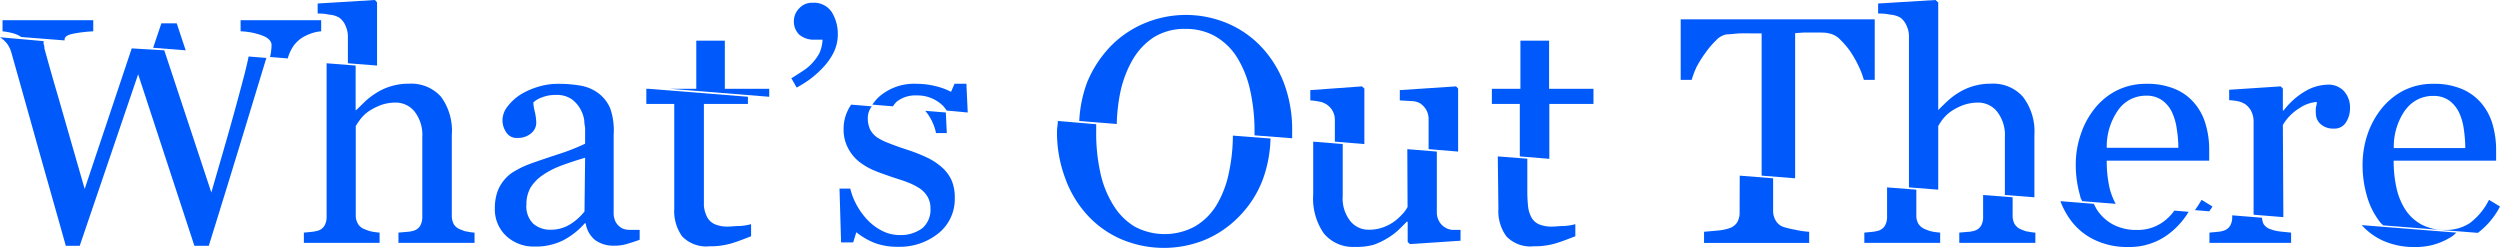 <svg xmlns="http://www.w3.org/2000/svg" viewBox="0 0 206.67 20.52"><defs><style>.cls-1{fill:none;}.cls-2{fill:#005afb;}</style></defs><title>whats_out_there</title><g id="Layer_2" data-name="Layer 2"><g id="whats_out_there"><g id="part_1"><path class="cls-1" d="M3.67,4c.2.76.55,2,1.06,3.77L7,15.62,10.89,4,3.58,3.36a1.21,1.21,0,0,0,0,.25C3.63,3.76,3.65,3.87,3.67,4Z"/><path class="cls-1" d="M111.64,18.29a1.91,1.91,0,0,0,1.49.7,3.35,3.35,0,0,0,1.27-.22,3.65,3.65,0,0,0,.94-.52,4.77,4.77,0,0,0,.61-.57,2.67,2.67,0,0,0,.41-.57V12.33L111,11.91V16.2A3,3,0,0,0,111.64,18.29Z"/><path class="cls-1" d="M19.09,10.28c.45-1.61.82-3,1.12-4.13.17-.67.28-1.12.34-1.44l-7-.55,3.89,11.75Q18.42,12.68,19.09,10.28Z"/><path class="cls-1" d="M90.86,14.27a8.34,8.34,0,0,0,1.06,2.67,5.29,5.29,0,0,0,1.76,1.79,5.26,5.26,0,0,0,5,0,5.12,5.12,0,0,0,1.82-1.82,8.56,8.56,0,0,0,1-2.67,14.93,14.93,0,0,0,.32-3l-11.37-.91c0,.21,0,.41,0,.62A15.13,15.13,0,0,0,90.86,14.27Z"/><path class="cls-1" d="M44.92,14.42a3.52,3.52,0,0,0-1,1,2.71,2.71,0,0,0-.37,1.44,2,2,0,0,0,.56,1.59,2.12,2.12,0,0,0,1.44.5,3,3,0,0,0,1.62-.45,4.62,4.62,0,0,0,1.18-1.06L48.4,13c-.74.22-1.38.43-1.94.64A7,7,0,0,0,44.92,14.42Z"/><path class="cls-2" d="M20.21,6.15c-.3,1.15-.67,2.52-1.12,4.13s-1,3.48-1.62,5.63L13.58,4.16,10.89,4,7,15.62,4.73,7.73C4.22,6,3.87,4.72,3.67,4c0-.09,0-.2-.06-.35a1.21,1.21,0,0,1,0-.25L0,3.08a2.47,2.47,0,0,1,.6.55,2.39,2.39,0,0,1,.34.72c.31,1.1.93,3.29,1.84,6.54s1.81,6.4,2.66,9.43H6.59L11.42,6.14l4.65,14.18h1.19q1.41-4.53,2.63-8.53l2.13-7-1.47-.12C20.49,5,20.38,5.48,20.21,6.15Z"/><path class="cls-2" d="M27,17.9a1.43,1.43,0,0,1-.18.76.94.94,0,0,1-.54.41,3.27,3.27,0,0,1-.54.1l-.62.06v.85h6.26v-.85a5.86,5.86,0,0,1-.66-.09,2.93,2.93,0,0,1-.59-.2,1,1,0,0,1-.54-.44,1.34,1.34,0,0,1-.18-.73V10.42c.09-.15.21-.33.37-.55a3.21,3.21,0,0,1,.67-.65,5.05,5.05,0,0,1,1-.52,3.61,3.61,0,0,1,1.25-.22,2,2,0,0,1,1.57.74,3.13,3.13,0,0,1,.64,2.11V17.9a1.53,1.53,0,0,1-.17.76.94.94,0,0,1-.54.41,2.34,2.34,0,0,1-.6.1l-.66.06v.85h6.29v-.85a3.93,3.93,0,0,1-.63-.09c-.16,0-.34-.1-.54-.17a1.08,1.08,0,0,1-.55-.44,1.52,1.52,0,0,1-.16-.73V11.14A4.74,4.74,0,0,0,36.46,8a3.29,3.29,0,0,0-2.64-1.08,5,5,0,0,0-1.5.21,4.78,4.78,0,0,0-1.16.52,6.61,6.61,0,0,0-.93.69l-.78.76H29.4V5.42L27,5.23Z"/><path class="cls-2" d="M51.44,18.88a1.37,1.37,0,0,1-.53-.51,1.55,1.55,0,0,1-.18-.8c0-1.14,0-2.18,0-3.14s0-2,0-3.29A5.55,5.55,0,0,0,50.46,9a3,3,0,0,0-1-1.3A3.46,3.46,0,0,0,48,7.08a10.61,10.61,0,0,0-1.9-.15,5.57,5.57,0,0,0-1.63.25,6.16,6.16,0,0,0-1.41.62,4.18,4.18,0,0,0-1.1,1,1.83,1.83,0,0,0-.42,1.14,1.76,1.76,0,0,0,.31,1,1,1,0,0,0,.95.46A1.63,1.63,0,0,0,43.93,11a1.11,1.11,0,0,0,.4-.83,4.1,4.1,0,0,0-.12-.94,3.56,3.56,0,0,1-.12-.76,1.94,1.94,0,0,1,.72-.42,2.88,2.88,0,0,1,1.11-.2,2.18,2.18,0,0,1,1.34.35,2.52,2.52,0,0,1,.73.84,2.65,2.65,0,0,1,.31.91c0,.32.07.53.07.65v1.28a17.82,17.82,0,0,1-2.41.93c-1.19.4-2,.67-2.36.82a7,7,0,0,0-1,.49,3,3,0,0,0-.86.69,3.1,3.1,0,0,0-.62,1.05,3.91,3.91,0,0,0-.21,1.33,3,3,0,0,0,.93,2.31,3.31,3.31,0,0,0,2.36.88,5,5,0,0,0,2.33-.5,6.1,6.1,0,0,0,1.81-1.42h.08a2.2,2.2,0,0,0,.77,1.38,2.58,2.58,0,0,0,1.62.47,3.36,3.36,0,0,0,1-.14c.31-.09.67-.2,1.07-.35V19h-.86A1.47,1.47,0,0,1,51.44,18.88Zm-3.12-1.4a4.62,4.62,0,0,1-1.18,1.06,3,3,0,0,1-1.62.45,2.12,2.12,0,0,1-1.44-.5,2,2,0,0,1-.56-1.59,2.71,2.71,0,0,1,.37-1.44,3.52,3.52,0,0,1,1-1,7,7,0,0,1,1.54-.78c.56-.21,1.2-.42,1.94-.64Z"/><path class="cls-2" d="M53.43,7.34V8.59h2.31v8.66a3.59,3.59,0,0,0,.65,2.29,2.77,2.77,0,0,0,2.27.82,6.11,6.11,0,0,0,1.84-.25c.5-.15,1-.35,1.59-.58v-1a4.27,4.27,0,0,1-.88.15c-.42,0-.74.05-1,.05a2.64,2.64,0,0,1-1.11-.19,1.35,1.35,0,0,1-.63-.57,2.66,2.66,0,0,1-.28-.94c0-.36,0-.81,0-1.34V8.59h3.64V8L53.6,7.34Z"/><path class="cls-2" d="M69.74,10.68a3.2,3.2,0,0,0,.36,1.55A3.51,3.51,0,0,0,71,13.35a5.61,5.61,0,0,0,1.28.75c.5.21,1,.37,1.36.5s1,.31,1.38.47a5,5,0,0,1,1.06.54,2.12,2.12,0,0,1,.62.69,1.89,1.89,0,0,1,.22.94,2,2,0,0,1-.68,1.63,3,3,0,0,1-1.92.56A3.22,3.22,0,0,1,72.77,19a4.47,4.47,0,0,1-1.22-1,5.79,5.79,0,0,1-.82-1.22,5.38,5.38,0,0,1-.44-1.19H69.4l.13,4.45h1l.26-.84A6.09,6.09,0,0,0,72.1,20a5.18,5.18,0,0,0,2.06.4,5.13,5.13,0,0,0,3.44-1.13,3.62,3.62,0,0,0,1.33-2.9,3.56,3.56,0,0,0-.28-1.5,3.23,3.23,0,0,0-.82-1.07A5.19,5.19,0,0,0,76.58,13,13,13,0,0,0,75,12.38c-.58-.19-1.06-.36-1.46-.52a5.27,5.27,0,0,1-1-.48,1.89,1.89,0,0,1-.6-.66,2.19,2.19,0,0,1-.2-1,1.57,1.57,0,0,1,.33-.93l-1.7-.14A3.43,3.43,0,0,0,69.74,10.68Z"/><path class="cls-2" d="M101.6,14.23a8.56,8.56,0,0,1-1,2.67,5.12,5.12,0,0,1-1.82,1.82,5.26,5.26,0,0,1-5,0,5.29,5.29,0,0,1-1.76-1.79,8.34,8.34,0,0,1-1.06-2.67,15.13,15.13,0,0,1-.34-3.37c0-.21,0-.41,0-.62L87.45,10c0,.3-.07.56-.07.87a10.8,10.8,0,0,0,.67,3.84,9,9,0,0,0,1.83,3.06,8.16,8.16,0,0,0,2.8,2,9,9,0,0,0,6.95.05,8.53,8.53,0,0,0,2.8-1.92,8.8,8.8,0,0,0,1.94-3,10.53,10.53,0,0,0,.66-3.45l-3.11-.24A14.93,14.93,0,0,1,101.6,14.23Z"/><path class="cls-2" d="M116.36,17.11a2.67,2.67,0,0,1-.41.57,4.77,4.77,0,0,1-.61.57,3.65,3.65,0,0,1-.94.52,3.35,3.35,0,0,1-1.27.22,1.91,1.91,0,0,1-1.49-.7A3,3,0,0,1,111,16.2V11.91l-2.44-.2v4.37a5.06,5.06,0,0,0,.88,3.22,3.14,3.14,0,0,0,2.59,1.11,5.13,5.13,0,0,0,1.54-.18,6.06,6.06,0,0,0,1.13-.54,5.55,5.55,0,0,0,.89-.66c.26-.25.49-.48.7-.7h.08V20l.19.18,4.18-.28V19l-.72,0a1.41,1.41,0,0,1-1.06-.72,1.5,1.5,0,0,1-.18-.76V12.53l-2.44-.2Z"/><path class="cls-2" d="M123.87,17.25a3.53,3.53,0,0,0,.66,2.29,2.75,2.75,0,0,0,2.26.82,6.06,6.06,0,0,0,1.84-.25c.5-.15,1-.35,1.6-.58v-1a4.26,4.26,0,0,1-.89.15c-.42,0-.74.05-1,.05a2.69,2.69,0,0,1-1.12-.19,1.33,1.33,0,0,1-.62-.57,2.47,2.47,0,0,1-.28-.94,12.51,12.51,0,0,1-.06-1.34V13.12l-2.44-.19Z"/><path class="cls-2" d="M143.81,17.53a1.62,1.62,0,0,1-.2.85,1.21,1.21,0,0,1-.63.48,4,4,0,0,1-1,.2l-1.11.1v.92h8.69v-.92a6.83,6.83,0,0,1-1.16-.17,7.57,7.57,0,0,1-1-.24,1.21,1.21,0,0,1-.63-.56,1.55,1.55,0,0,1-.19-.78V14.74l-2.76-.22Z"/><path class="cls-2" d="M163.94,17.9a1.43,1.43,0,0,1-.17.76.94.94,0,0,1-.54.41,2.19,2.19,0,0,1-.6.1l-.66.06v.85h6.29v-.85a3.93,3.93,0,0,1-.63-.09c-.16,0-.34-.1-.54-.17a1.1,1.1,0,0,1-.54-.44,1.41,1.41,0,0,1-.17-.73V16.31l-2.44-.19Z"/><path class="cls-2" d="M156,17.9a1.43,1.43,0,0,1-.18.76.94.94,0,0,1-.54.41,3.08,3.08,0,0,1-.54.1l-.62.06v.85h6.27v-.85a6.05,6.05,0,0,1-.67-.09,3.16,3.16,0,0,1-.59-.2,1.14,1.14,0,0,1-.54-.44,1.34,1.34,0,0,1-.17-.73V15.68L156,15.49Z"/><path class="cls-2" d="M178.65,18.46a3.6,3.6,0,0,1-2,.55,4.13,4.13,0,0,1-1.95-.44,3.69,3.69,0,0,1-1.32-1.19c-.11-.16-.19-.35-.29-.53l-2.76-.22a6.43,6.43,0,0,0,1,1.77,5.29,5.29,0,0,0,1.91,1.47,6.25,6.25,0,0,0,2.71.55,5.38,5.38,0,0,0,3.1-.91,6.46,6.46,0,0,0,1.88-2l-1.18-.1A4,4,0,0,1,178.65,18.46Z"/><path class="cls-2" d="M184.53,17.9a1.4,1.4,0,0,1-.17.76.94.94,0,0,1-.54.41,2.16,2.16,0,0,1-.55.1l-.62.06v.85h6.75v-.85l-.89-.09a3.71,3.71,0,0,1-.84-.2,1.05,1.05,0,0,1-.55-.43A1.32,1.32,0,0,1,187,18l-2.46-.2Z"/><path class="cls-2" d="M195.24,18.61a5.28,5.28,0,0,0,1.7,1.26,6.25,6.25,0,0,0,2.71.55,5.41,5.41,0,0,0,3.1-.91c.12-.08.21-.19.32-.28Z"/><path class="cls-2" d="M77.38,11h.89L78.19,9.3l-1.7-.14A4.23,4.23,0,0,1,77.38,11Z"/></g><g id="part_2"><path class="cls-1" d="M75.77,7.91a2.45,2.45,0,0,0-1.67.54,2.33,2.33,0,0,0-.28.36l4.44.35A3.47,3.47,0,0,0,78,8.78,3,3,0,0,0,75.77,7.91Z"/><path class="cls-1" d="M165.07,9.22a2,2,0,0,0-1.56-.74,3.71,3.71,0,0,0-1.26.22,4.73,4.73,0,0,0-1,.52,3.29,3.29,0,0,0-.68.65,5,5,0,0,0-.36.55v5.26l5.54.44V11.33A3.13,3.13,0,0,0,165.07,9.22Z"/><path class="cls-1" d="M103.71,10.9a15.67,15.67,0,0,0-.37-3.48,8.72,8.72,0,0,0-1.09-2.7A5.16,5.16,0,0,0,100.46,3,4.88,4.88,0,0,0,98,2.39a4.79,4.79,0,0,0-2.65.71A5.54,5.54,0,0,0,93.57,5a9.13,9.13,0,0,0-1,2.67,14.57,14.57,0,0,0-.29,2.6l11.37.91C103.69,11.09,103.71,11,103.71,10.9Z"/><path class="cls-1" d="M180,10.64a4.72,4.72,0,0,0-.39-1.38,2.58,2.58,0,0,0-.82-1,2.22,2.22,0,0,0-1.34-.38,2.78,2.78,0,0,0-2.26,1.14,5.24,5.24,0,0,0-1,3.14h5.92A9.62,9.62,0,0,0,180,10.64Z"/><path class="cls-1" d="M174.71,18.57a4.13,4.13,0,0,0,1.95.44,3.6,3.6,0,0,0,2-.55,4,4,0,0,0,1.07-1.09l-6.62-.52c.1.18.18.37.29.53A3.69,3.69,0,0,0,174.71,18.57Z"/><path class="cls-1" d="M203.68,10.64a4.72,4.72,0,0,0-.39-1.38,2.68,2.68,0,0,0-.82-1,2.24,2.24,0,0,0-1.34-.38,2.76,2.76,0,0,0-2.26,1.14,5.24,5.24,0,0,0-1,3.14h5.91A10.83,10.83,0,0,0,203.68,10.64Z"/><path class="cls-2" d="M24.29,3.76A2.75,2.75,0,0,1,25,3.1a4.15,4.15,0,0,1,.8-.36,2.92,2.92,0,0,1,.75-.15V1.67H19.89v.92A5.62,5.62,0,0,1,21.84,3c.41.2.61.44.61.74a4.91,4.91,0,0,1-.08.76,2.09,2.09,0,0,1-.05.21l1.47.12,0,0A3.3,3.3,0,0,1,24.29,3.76Z"/><path class="cls-2" d="M5.34,3.27c0-.23.23-.38.69-.48a11.4,11.4,0,0,1,1.68-.2V1.67H.21v.92A5.41,5.41,0,0,1,1,2.73a2.4,2.4,0,0,1,.76.33l0,0,3.58.28S5.34,3.29,5.34,3.27Z"/><polygon class="cls-2" points="14.61 1.93 13.34 1.93 12.66 3.95 15.35 4.16 14.61 1.93"/><path class="cls-2" d="M31,0,26.26.29v.83c.24,0,.56,0,.95.09a1.9,1.9,0,0,1,.82.24,1.51,1.51,0,0,1,.53.67,2.13,2.13,0,0,1,.2.88V5.23l2.41.19V.2Z"/><polygon class="cls-2" points="59.92 7.34 59.92 3.36 57.56 3.36 57.56 7.34 55.37 7.34 63.59 8 63.59 7.34 59.92 7.34"/><path class="cls-2" d="M67.16,5.2a3.82,3.82,0,0,1-.74.63c-.33.22-.67.44-1,.64l.44.77a9.74,9.74,0,0,0,1-.62,8,8,0,0,0,1.14-1,5.18,5.18,0,0,0,.89-1.23,3.39,3.39,0,0,0,.37-1.56A3.42,3.42,0,0,0,68.76,1,1.76,1.76,0,0,0,67.17.23a1.4,1.4,0,0,0-1.12.48,1.48,1.48,0,0,0-.42,1,1.5,1.5,0,0,0,.45,1.16,1.87,1.87,0,0,0,1.28.41H68a3.12,3.12,0,0,1-.26,1.11A3.8,3.8,0,0,1,67.16,5.2Z"/><path class="cls-2" d="M78.91,6.92l-.29.67a5.49,5.49,0,0,0-1.28-.47,6.42,6.42,0,0,0-1.54-.19A4.39,4.39,0,0,0,72.67,8a3.33,3.33,0,0,0-.55.65l1.7.14a2.33,2.33,0,0,1,.28-.36,2.45,2.45,0,0,1,1.67-.54,3,3,0,0,1,2.2.87,3.47,3.47,0,0,1,.29.38L80,9.3l-.11-2.38Z"/><path class="cls-2" d="M106.16,6.92a9.13,9.13,0,0,0-1.91-3.07,8.3,8.3,0,0,0-2.8-1.93,8.85,8.85,0,0,0-6.83,0,8.5,8.5,0,0,0-2.84,1.94,9.45,9.45,0,0,0-1.93,3A10.61,10.61,0,0,0,89.22,10l3.1.25a14.57,14.57,0,0,1,.29-2.6,9.13,9.13,0,0,1,1-2.67A5.54,5.54,0,0,1,95.35,3.1,4.79,4.79,0,0,1,98,2.39a4.88,4.88,0,0,1,2.46.61,5.16,5.16,0,0,1,1.79,1.72,8.72,8.72,0,0,1,1.09,2.7,15.67,15.67,0,0,1,.37,3.48c0,.1,0,.19,0,.29l3.11.24c0-.18,0-.35,0-.53A11,11,0,0,0,106.16,6.92Z"/><path class="cls-2" d="M112.79,7.32l-.2-.18-4.27.31V8.3a5.67,5.67,0,0,1,.75.1,1.55,1.55,0,0,1,1.1.78,1.55,1.55,0,0,1,.18.78v1.75l2.44.2Z"/><path class="cls-2" d="M120.37,7.14l-4.65.31V8.3l1,.06a1.42,1.42,0,0,1,.69.19,1.69,1.69,0,0,1,.51.56,1.58,1.58,0,0,1,.18.76v2.46l2.44.2V7.32Z"/><polygon class="cls-2" points="131.73 8.59 131.73 7.34 128.06 7.34 128.06 3.36 125.69 3.36 125.69 7.34 123.33 7.34 123.33 8.59 125.64 8.59 125.64 12.93 128.08 13.13 128.08 8.59 131.73 8.59"/><path class="cls-2" d="M149.1,2.69c.35,0,.72,0,1.13,0s.75,0,1,.08a1.67,1.67,0,0,1,.9.51,6.48,6.48,0,0,1,.85,1,9.44,9.44,0,0,1,.68,1.21,6.68,6.68,0,0,1,.42,1.11h.9v-5H138.94v5h.91a7,7,0,0,1,.41-1.08A8.76,8.76,0,0,1,141,4.35a6.83,6.83,0,0,1,.85-1,1.59,1.59,0,0,1,.89-.51c.36,0,.74-.07,1.14-.08s.73,0,1,0h.75V14.52l2.77.22v-12Z"/><path class="cls-2" d="M167.23,8a3.27,3.27,0,0,0-2.64-1.08,5,5,0,0,0-1.5.21,5,5,0,0,0-1.16.52,5.93,5.93,0,0,0-.92.69c-.24.22-.5.48-.78.76h0V.2L160,0l-4.74.29v.83c.24,0,.56,0,1,.09a2,2,0,0,1,.83.24,1.57,1.57,0,0,1,.52.67,2,2,0,0,1,.2.88V15.49l2.42.19V10.42a5,5,0,0,1,.36-.55,3.29,3.29,0,0,1,.68-.65,4.73,4.73,0,0,1,1-.52,3.71,3.71,0,0,1,1.26-.22,2,2,0,0,1,1.56.74,3.13,3.13,0,0,1,.65,2.11v4.79l2.44.19V11.14A4.69,4.69,0,0,0,167.23,8Z"/><path class="cls-2" d="M182,16.52a9,9,0,0,1-.55.85l1.18.1a3.51,3.51,0,0,0,.27-.4Z"/><path class="cls-2" d="M174.4,15.57a10.06,10.06,0,0,1-.24-2.29h8.47v-.85a7.33,7.33,0,0,0-.29-2.14,4.65,4.65,0,0,0-.89-1.71,4.17,4.17,0,0,0-1.62-1.21,5.85,5.85,0,0,0-2.4-.44,5.37,5.37,0,0,0-2.46.56A5.56,5.56,0,0,0,173.14,9,6.83,6.83,0,0,0,172,11.14a7.56,7.56,0,0,0-.4,2.44,9.11,9.11,0,0,0,.37,2.64c0,.14.11.27.16.41l2.77.22A5.74,5.74,0,0,1,174.4,15.57Zm.74-6.52a2.78,2.78,0,0,1,2.26-1.14,2.22,2.22,0,0,1,1.34.38,2.58,2.58,0,0,1,.82,1,4.72,4.72,0,0,1,.39,1.38,9.62,9.62,0,0,1,.13,1.55h-5.92A5.24,5.24,0,0,1,175.14,9.05Z"/><path class="cls-2" d="M188.72,10.33a4,4,0,0,1,1.39-1.4,2.86,2.86,0,0,1,1.42-.5c0,.16-.05.31-.08.47a2.78,2.78,0,0,0,0,.52,1.16,1.16,0,0,0,.38.83,1.54,1.54,0,0,0,1.11.38,1.1,1.1,0,0,0,1-.52,2.11,2.11,0,0,0,.33-1.17,2,2,0,0,0-.52-1.43A1.76,1.76,0,0,0,192.38,7a3.83,3.83,0,0,0-1.81.54,6.07,6.07,0,0,0-1.79,1.6h-.06V7.32l-.18-.18-4.26.28v.86a5.39,5.39,0,0,1,.73.09,1.9,1.9,0,0,1,.58.23,1.6,1.6,0,0,1,.53.62,1.89,1.89,0,0,1,.18.79v7.74l2.46.2a1,1,0,0,1,0-.18Z"/><path class="cls-2" d="M206.67,17.07l-.91-.55a5.36,5.36,0,0,1-1.61,1.94,3.6,3.6,0,0,1-2,.55,4.1,4.1,0,0,1-1.95-.44,3.69,3.69,0,0,1-1.32-1.19,5.37,5.37,0,0,1-.76-1.81,10.06,10.06,0,0,1-.24-2.29h8.47v-.85a7.69,7.69,0,0,0-.29-2.14,4.8,4.8,0,0,0-.89-1.71,4.32,4.32,0,0,0-1.62-1.21,5.85,5.85,0,0,0-2.4-.44,5.37,5.37,0,0,0-2.46.56A5.7,5.7,0,0,0,196.86,9a7,7,0,0,0-1.16,2.16,7.83,7.83,0,0,0-.39,2.44,9.11,9.11,0,0,0,.37,2.64,6.26,6.26,0,0,0,1.12,2.18c.06.07.15.13.21.21l7.83.62A6.43,6.43,0,0,0,206.67,17.07Zm-7.8-8a2.76,2.76,0,0,1,2.26-1.14,2.24,2.24,0,0,1,1.34.38,2.68,2.68,0,0,1,.82,1,4.72,4.72,0,0,1,.39,1.38,10.83,10.83,0,0,1,.12,1.55h-5.91A5.24,5.24,0,0,1,198.87,9.05Z"/></g></g></g></svg>
